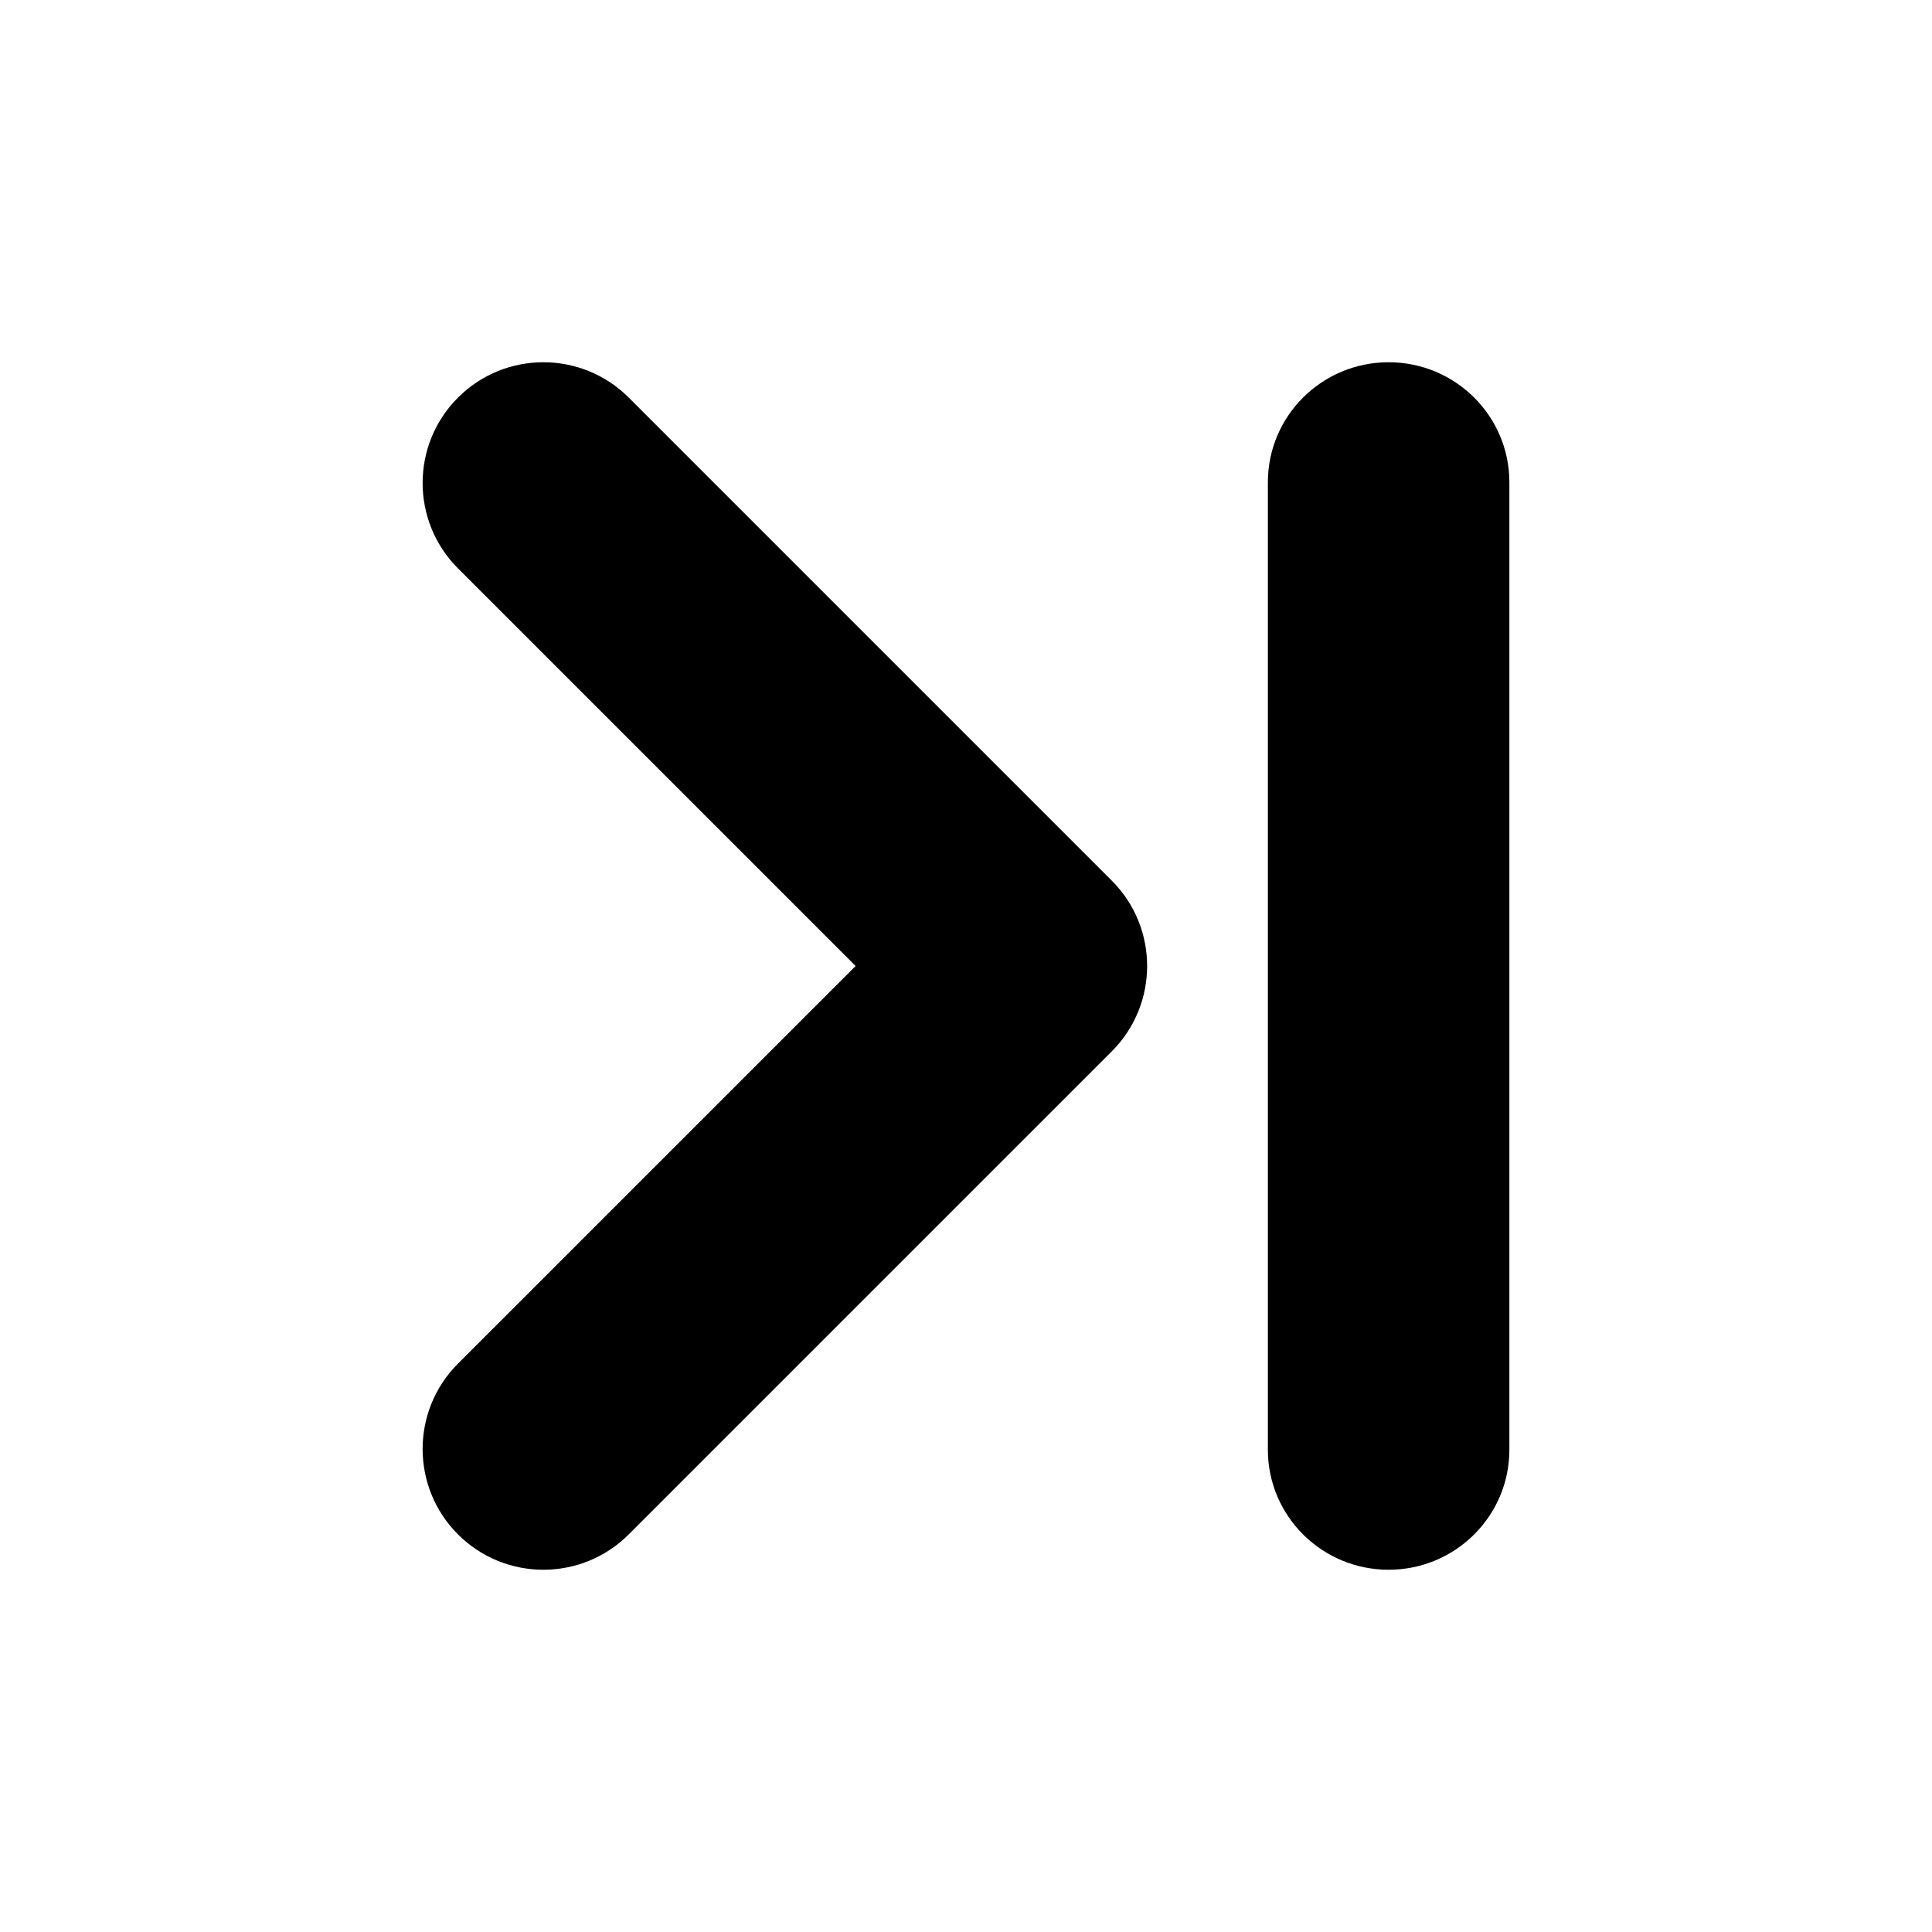 <?xml version="1.0" encoding="UTF-8"?>
<svg width="96px" height="96px" viewBox="0 0 96 96" version="1.1" xmlns="http://www.w3.org/2000/svg" xmlns:xlink="http://www.w3.org/1999/xlink">
    <!-- Generator: Sketch 41.1 (35376) - http://www.bohemiancoding.com/sketch -->
    <title>arrow-l-right</title>
    <desc>Created with Sketch.</desc>
    <defs></defs>
    <g id="Page-1" stroke="none" stroke-width="1" fill="none" fill-rule="evenodd">
        <g id="Desktop-HD" transform="translate(-480, -864)" fill="#000000">
            <g id="arrow-l-right" transform="translate(528, 912) scale(-1, 1) translate(-528, -912) translate(480, 864)">
                <path d="M22.757,67.757 L42.515,48 L22.757,28.243 C20.414,25.899 20.414,22.101 22.757,19.757 C25.101,17.414 28.899,17.414 31.243,19.757 L55.243,43.757 C57.586,46.101 57.586,49.899 55.243,52.243 L31.243,76.243 C28.899,78.586 25.101,78.586 22.757,76.243 C20.414,73.899 20.414,70.101 22.757,67.757 Z M63,23.963 C63,20.67 65.686,18 69,18 C72.314,18 75,20.67 75,23.963 L75,72.037 C75,75.33 72.314,78 69,78 C65.686,78 63,75.33 63,72.037 L63,23.963 Z" id="Combined-Shape" transform="translate(48, 48) scale(-1, 1) translate(-48, -48) "></path>
            </g>
        </g>
    </g>
</svg>